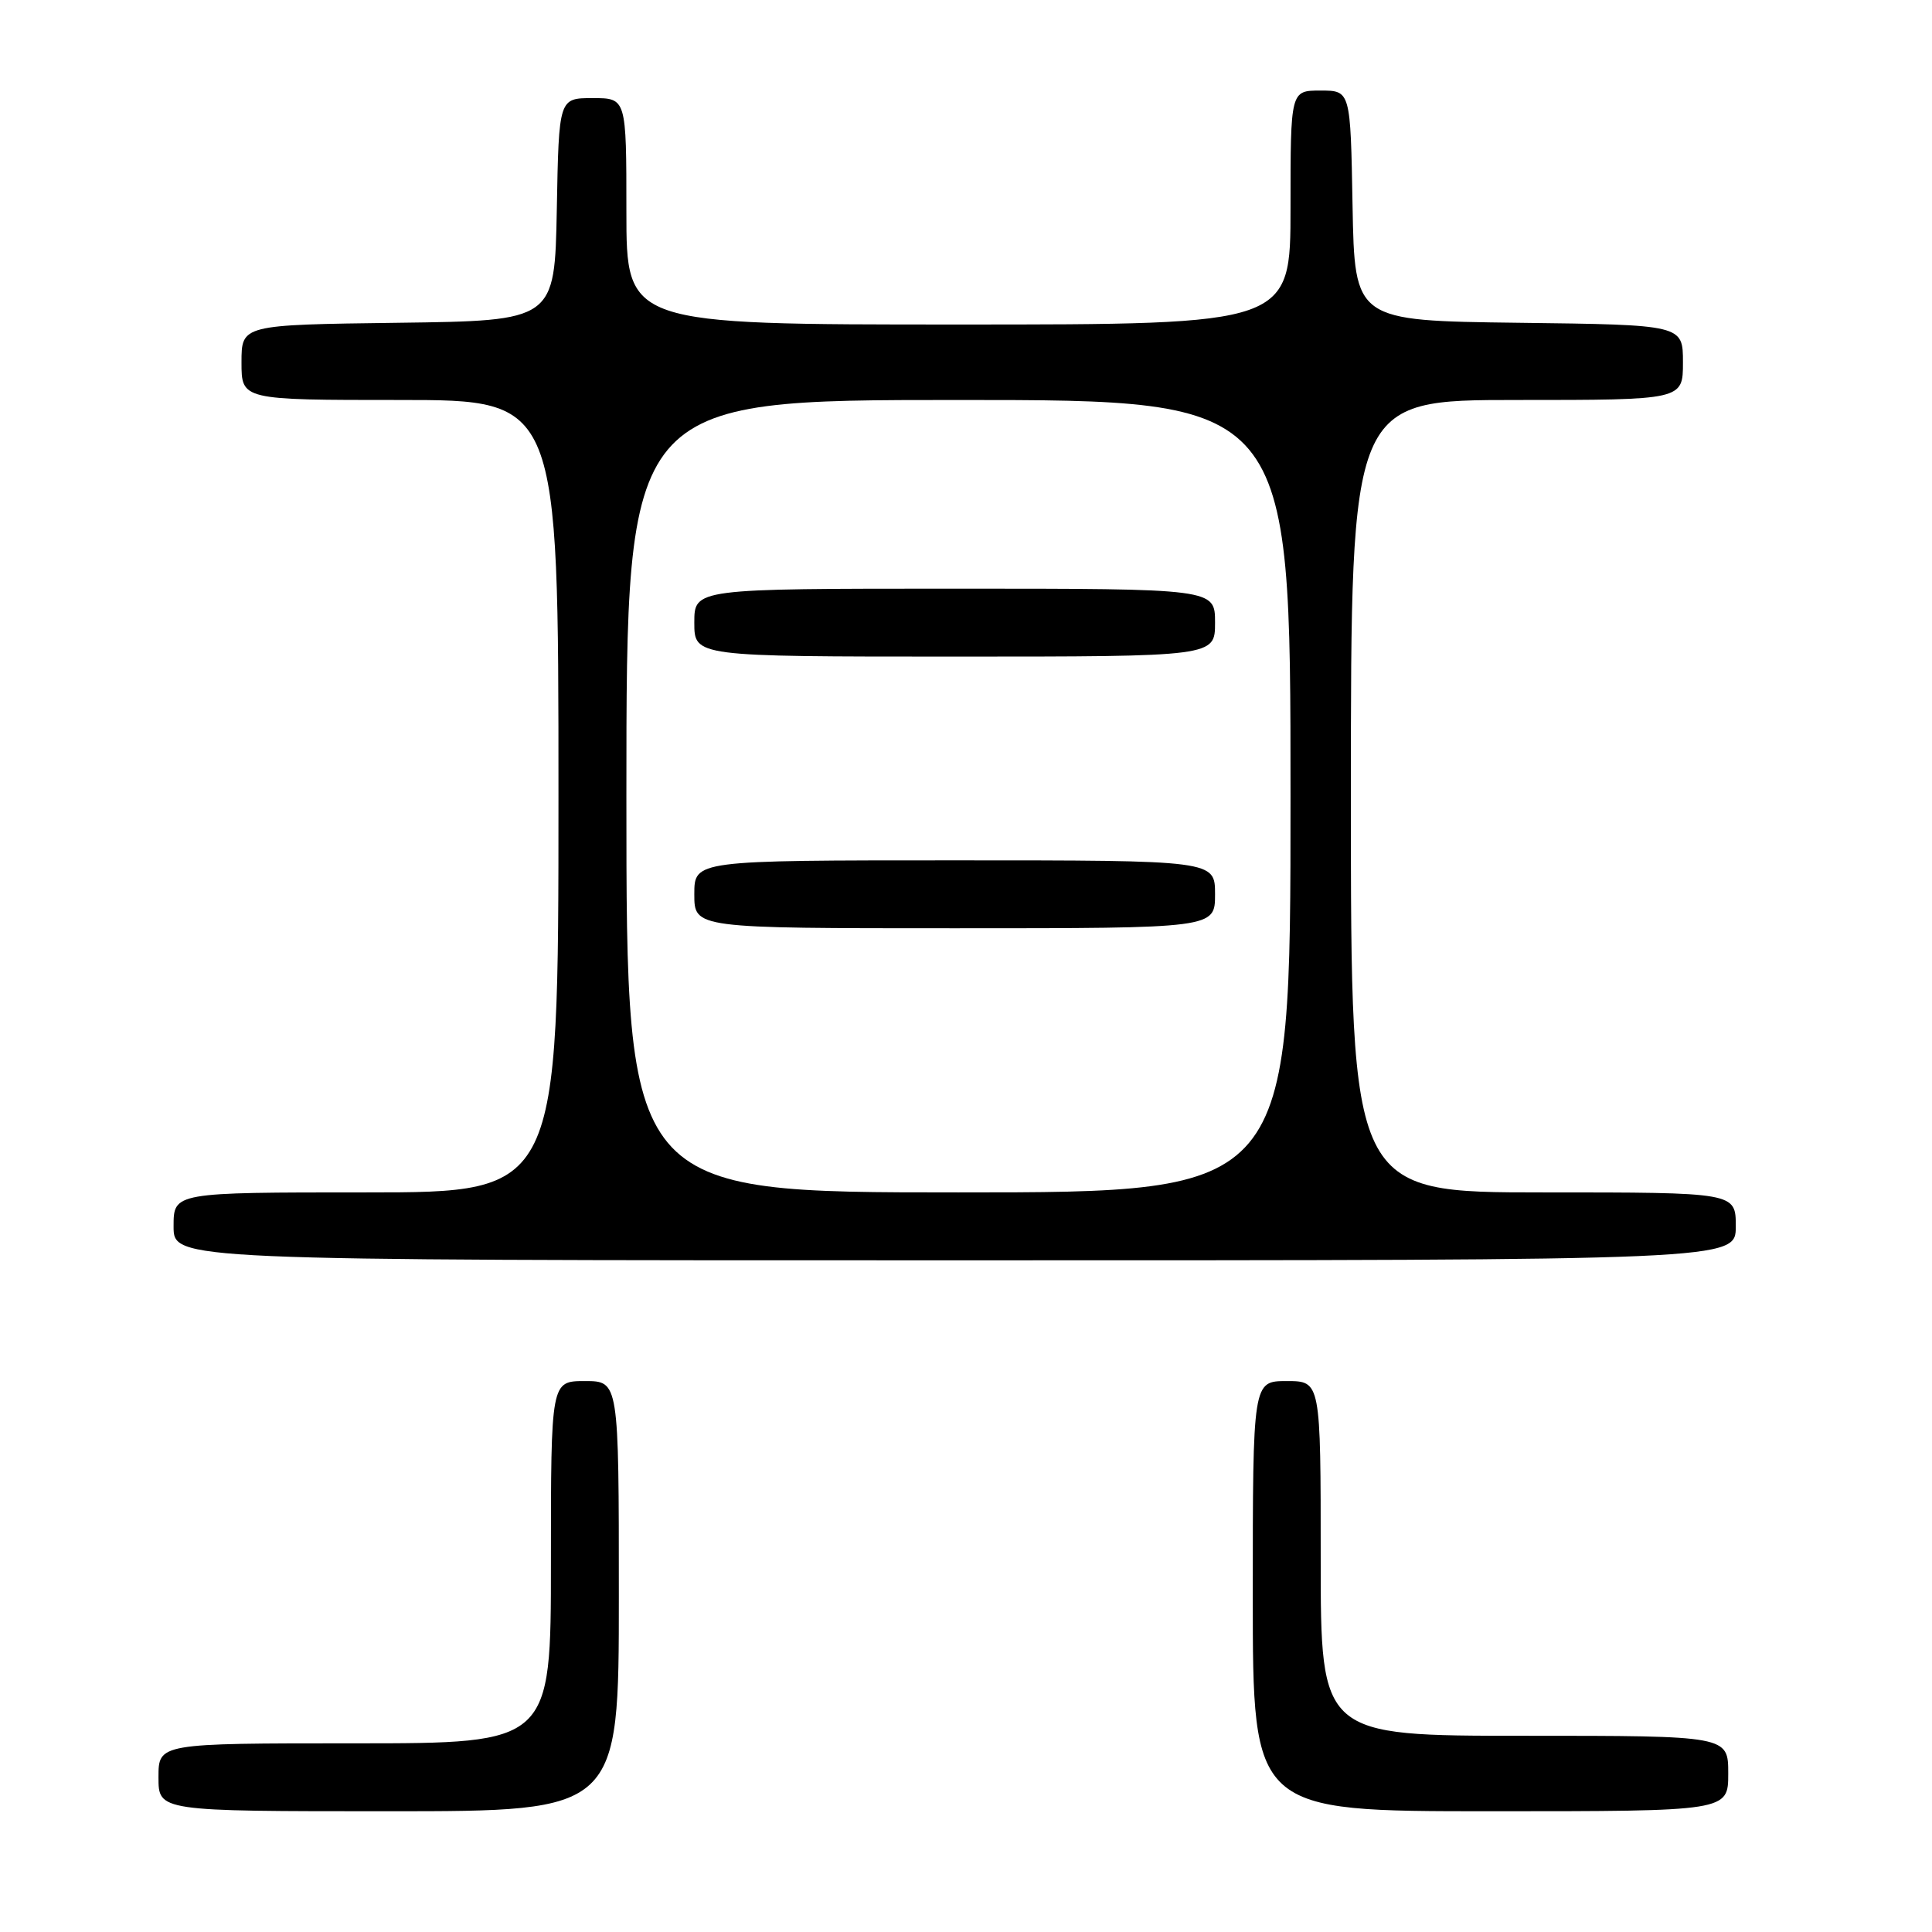 <?xml version="1.0" encoding="UTF-8" standalone="no"?>
<!DOCTYPE svg PUBLIC "-//W3C//DTD SVG 1.1//EN" "http://www.w3.org/Graphics/SVG/1.1/DTD/svg11.dtd" >
<svg xmlns="http://www.w3.org/2000/svg" xmlns:xlink="http://www.w3.org/1999/xlink" version="1.1" viewBox="0 0 256 256">
 <g >
 <path fill="currentColor"
d=" M 82.00 211.50 C 82.00 183.00 82.00 183.00 77.50 183.00 C 73.00 183.00 73.00 183.00 73.00 207.00 C 73.00 231.00 73.00 231.00 47.00 231.00 C 21.00 231.00 21.00 231.00 21.00 235.50 C 21.00 240.00 21.00 240.00 51.50 240.00 C 82.00 240.00 82.00 240.00 82.00 211.50 Z  M 229.00 235.00 C 229.00 230.00 229.00 230.00 202.00 230.00 C 175.00 230.00 175.00 230.00 175.00 206.50 C 175.00 183.00 175.00 183.00 170.50 183.00 C 166.00 183.00 166.00 183.00 166.00 211.50 C 166.00 240.00 166.00 240.00 197.50 240.00 C 229.00 240.00 229.00 240.00 229.00 235.00 Z  M 230.00 162.50 C 230.00 158.00 230.00 158.00 204.50 158.00 C 179.00 158.00 179.00 158.00 179.00 105.50 C 179.00 53.00 179.00 53.00 201.00 53.00 C 223.00 53.00 223.00 53.00 223.00 48.02 C 223.00 43.04 223.00 43.04 201.25 42.77 C 179.50 42.50 179.50 42.50 179.22 27.25 C 178.95 12.00 178.95 12.00 174.97 12.00 C 171.00 12.00 171.00 12.00 171.00 27.50 C 171.00 43.00 171.00 43.00 127.00 43.00 C 83.00 43.00 83.00 43.00 83.00 28.00 C 83.00 13.00 83.00 13.00 78.53 13.00 C 74.05 13.00 74.05 13.00 73.78 27.75 C 73.50 42.50 73.50 42.50 52.75 42.77 C 32.00 43.04 32.00 43.04 32.00 48.02 C 32.00 53.00 32.00 53.00 53.00 53.00 C 74.00 53.00 74.00 53.00 74.00 105.50 C 74.00 158.00 74.00 158.00 48.50 158.00 C 23.00 158.00 23.00 158.00 23.00 162.50 C 23.00 167.00 23.00 167.00 126.50 167.00 C 230.00 167.00 230.00 167.00 230.00 162.50 Z  M 83.00 105.50 C 83.00 53.00 83.00 53.00 127.00 53.00 C 171.00 53.00 171.00 53.00 171.00 105.50 C 171.00 158.00 171.00 158.00 127.00 158.00 C 83.00 158.00 83.00 158.00 83.00 105.50 Z  M 161.00 118.50 C 161.00 114.00 161.00 114.00 126.50 114.00 C 92.00 114.00 92.00 114.00 92.00 118.50 C 92.00 123.00 92.00 123.00 126.50 123.00 C 161.00 123.00 161.00 123.00 161.00 118.50 Z  M 161.00 82.50 C 161.00 78.00 161.00 78.00 126.50 78.00 C 92.00 78.00 92.00 78.00 92.00 82.50 C 92.00 87.00 92.00 87.00 126.50 87.00 C 161.00 87.00 161.00 87.00 161.00 82.50 Z "/>
</g>
</svg>